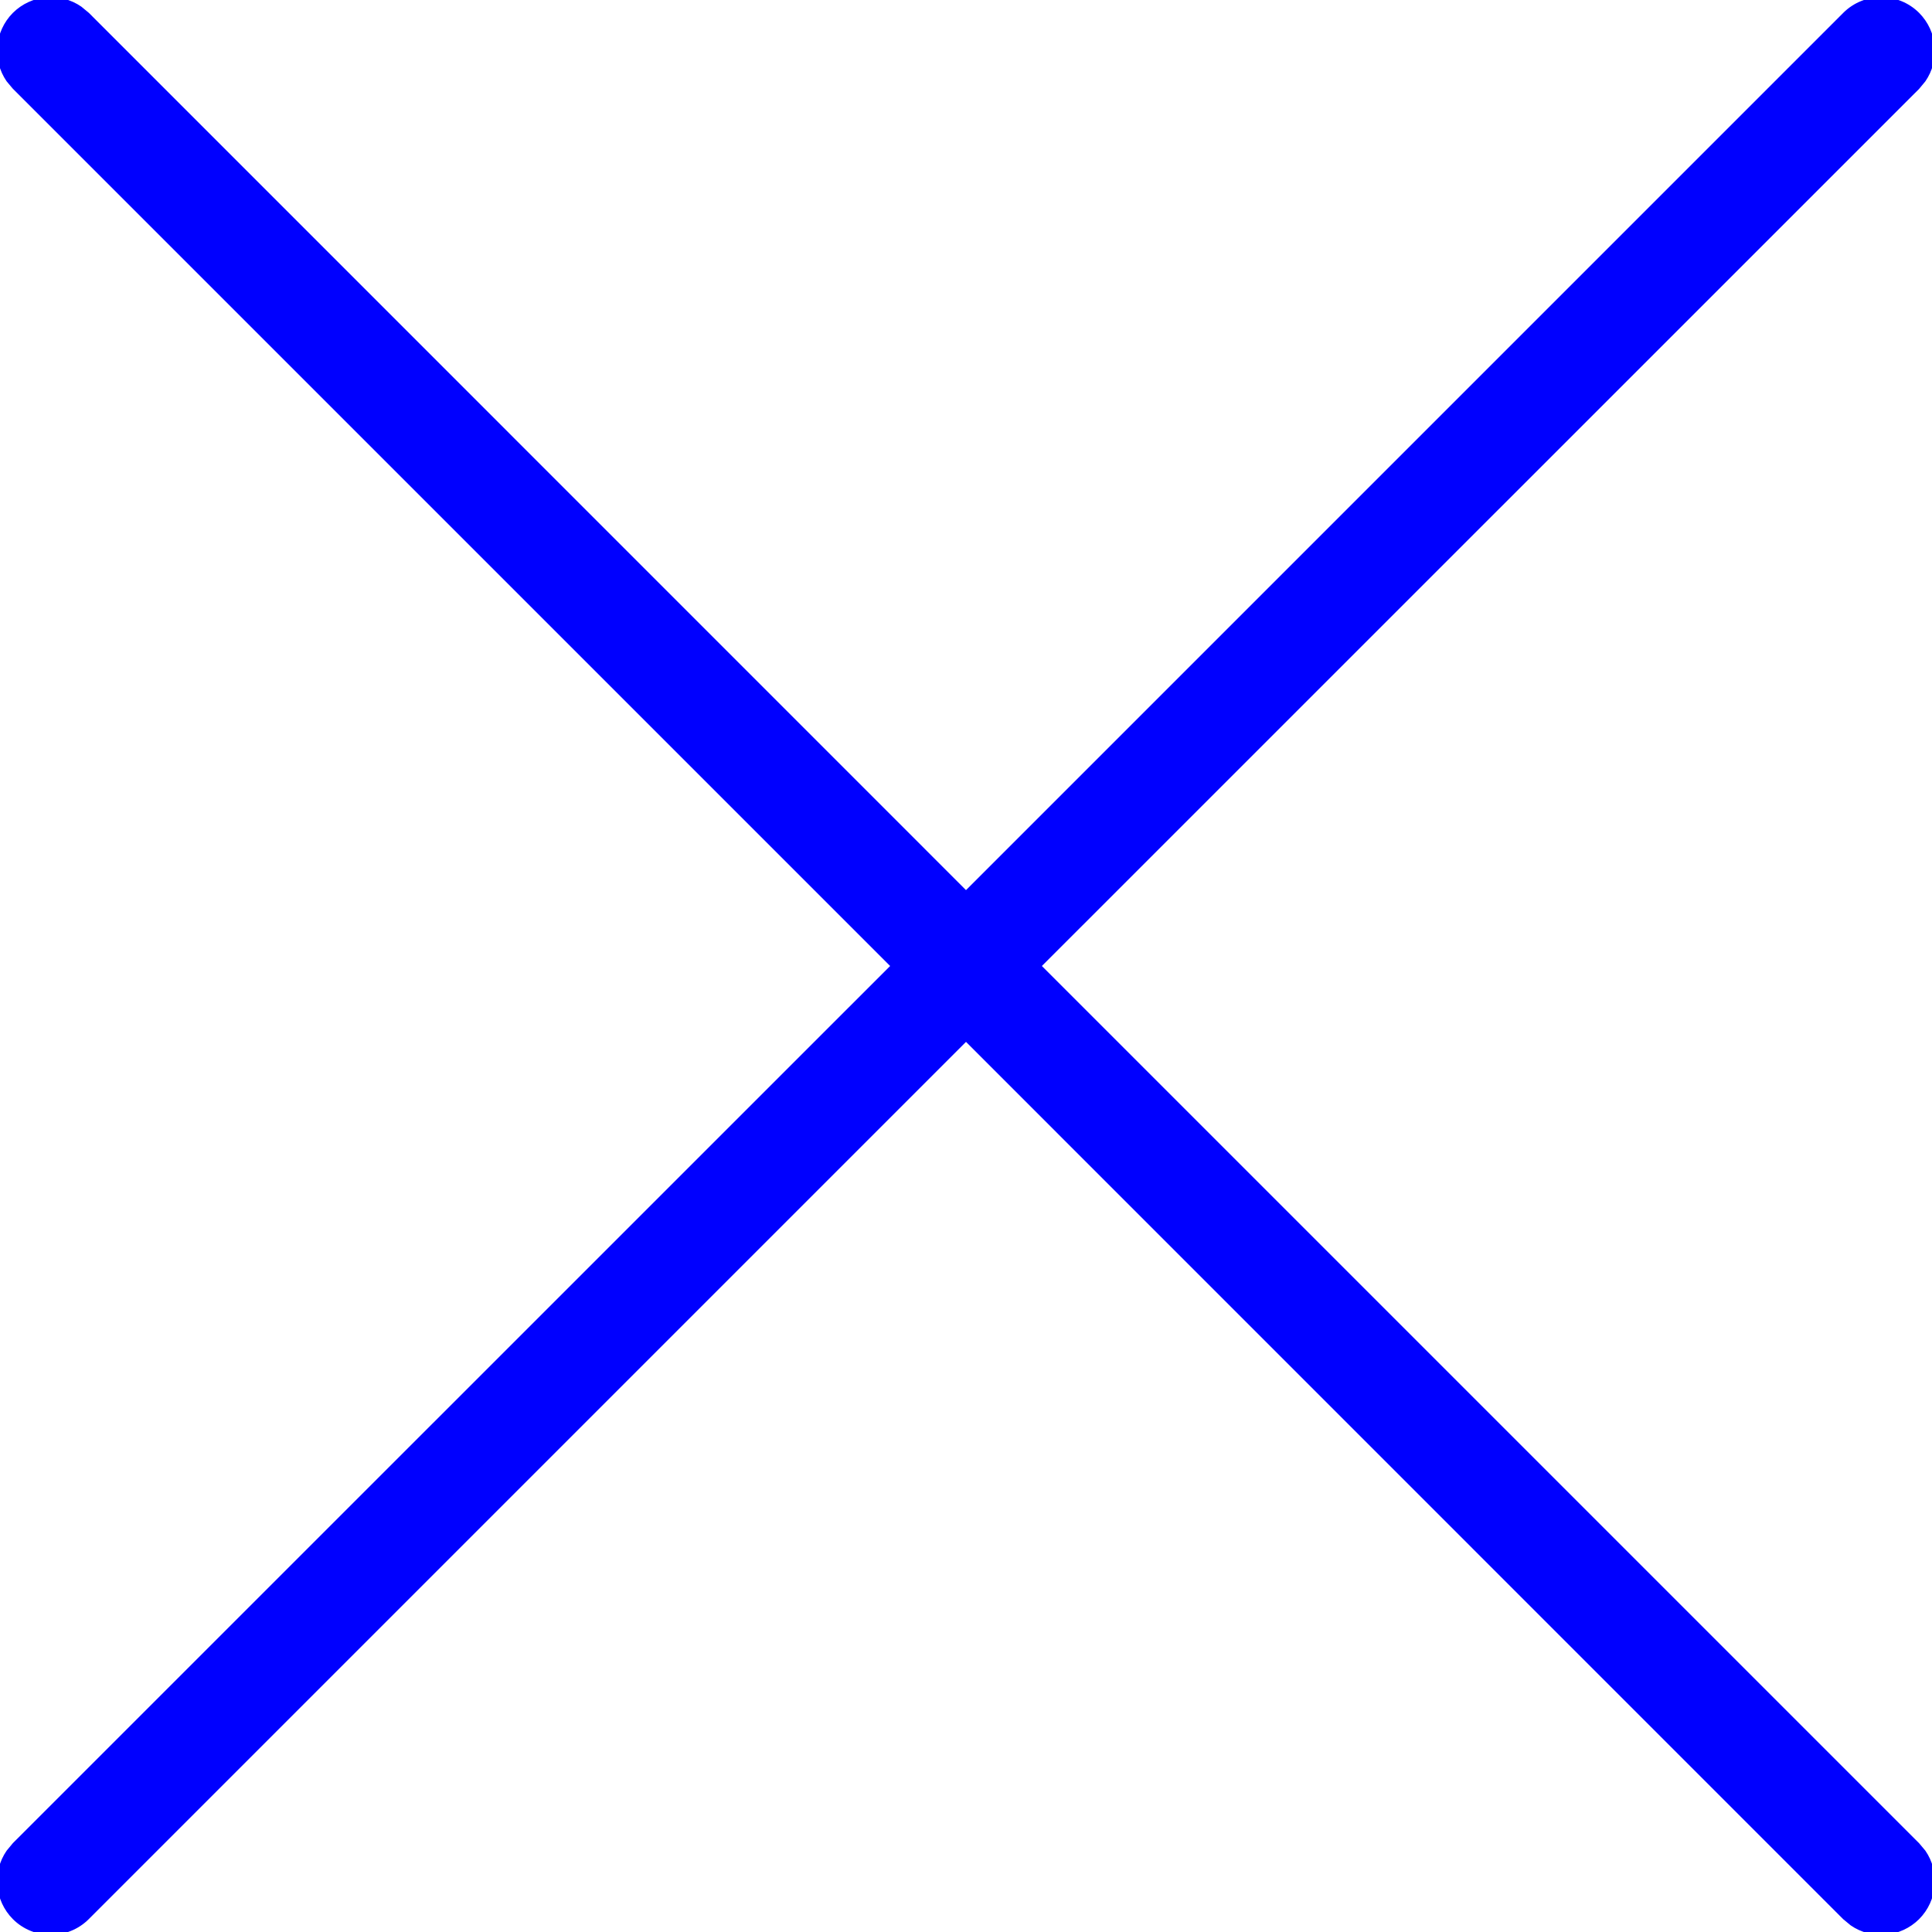 <svg xmlns="http://www.w3.org/2000/svg" width="18" height="18" viewBox="0 0 18 18">
    <g fill="none" fill-rule="evenodd">
        <g fill="#0000FF" fill-rule="nonzero">
            <path d="M230.12 629.12c.174-.173.443-.193.638-.058l.07.058 8.172 8.173 8.173-8.173c.195-.195.512-.195.707 0 .173.174.193.443.058.638l-.058.07-8.173 8.172 8.173 8.173.058.069c.135.195.115.464-.058.638-.174.173-.443.193-.638.058l-.07-.058-8.172-8.173-8.173 8.173c-.195.195-.512.195-.707 0-.173-.174-.193-.443-.058-.638l.058-.07 8.173-8.172-8.173-8.173-.058-.069c-.135-.195-.115-.464.058-.638z" transform="translate(-230 -629)"/>
        </g>
    </g>
</svg>
